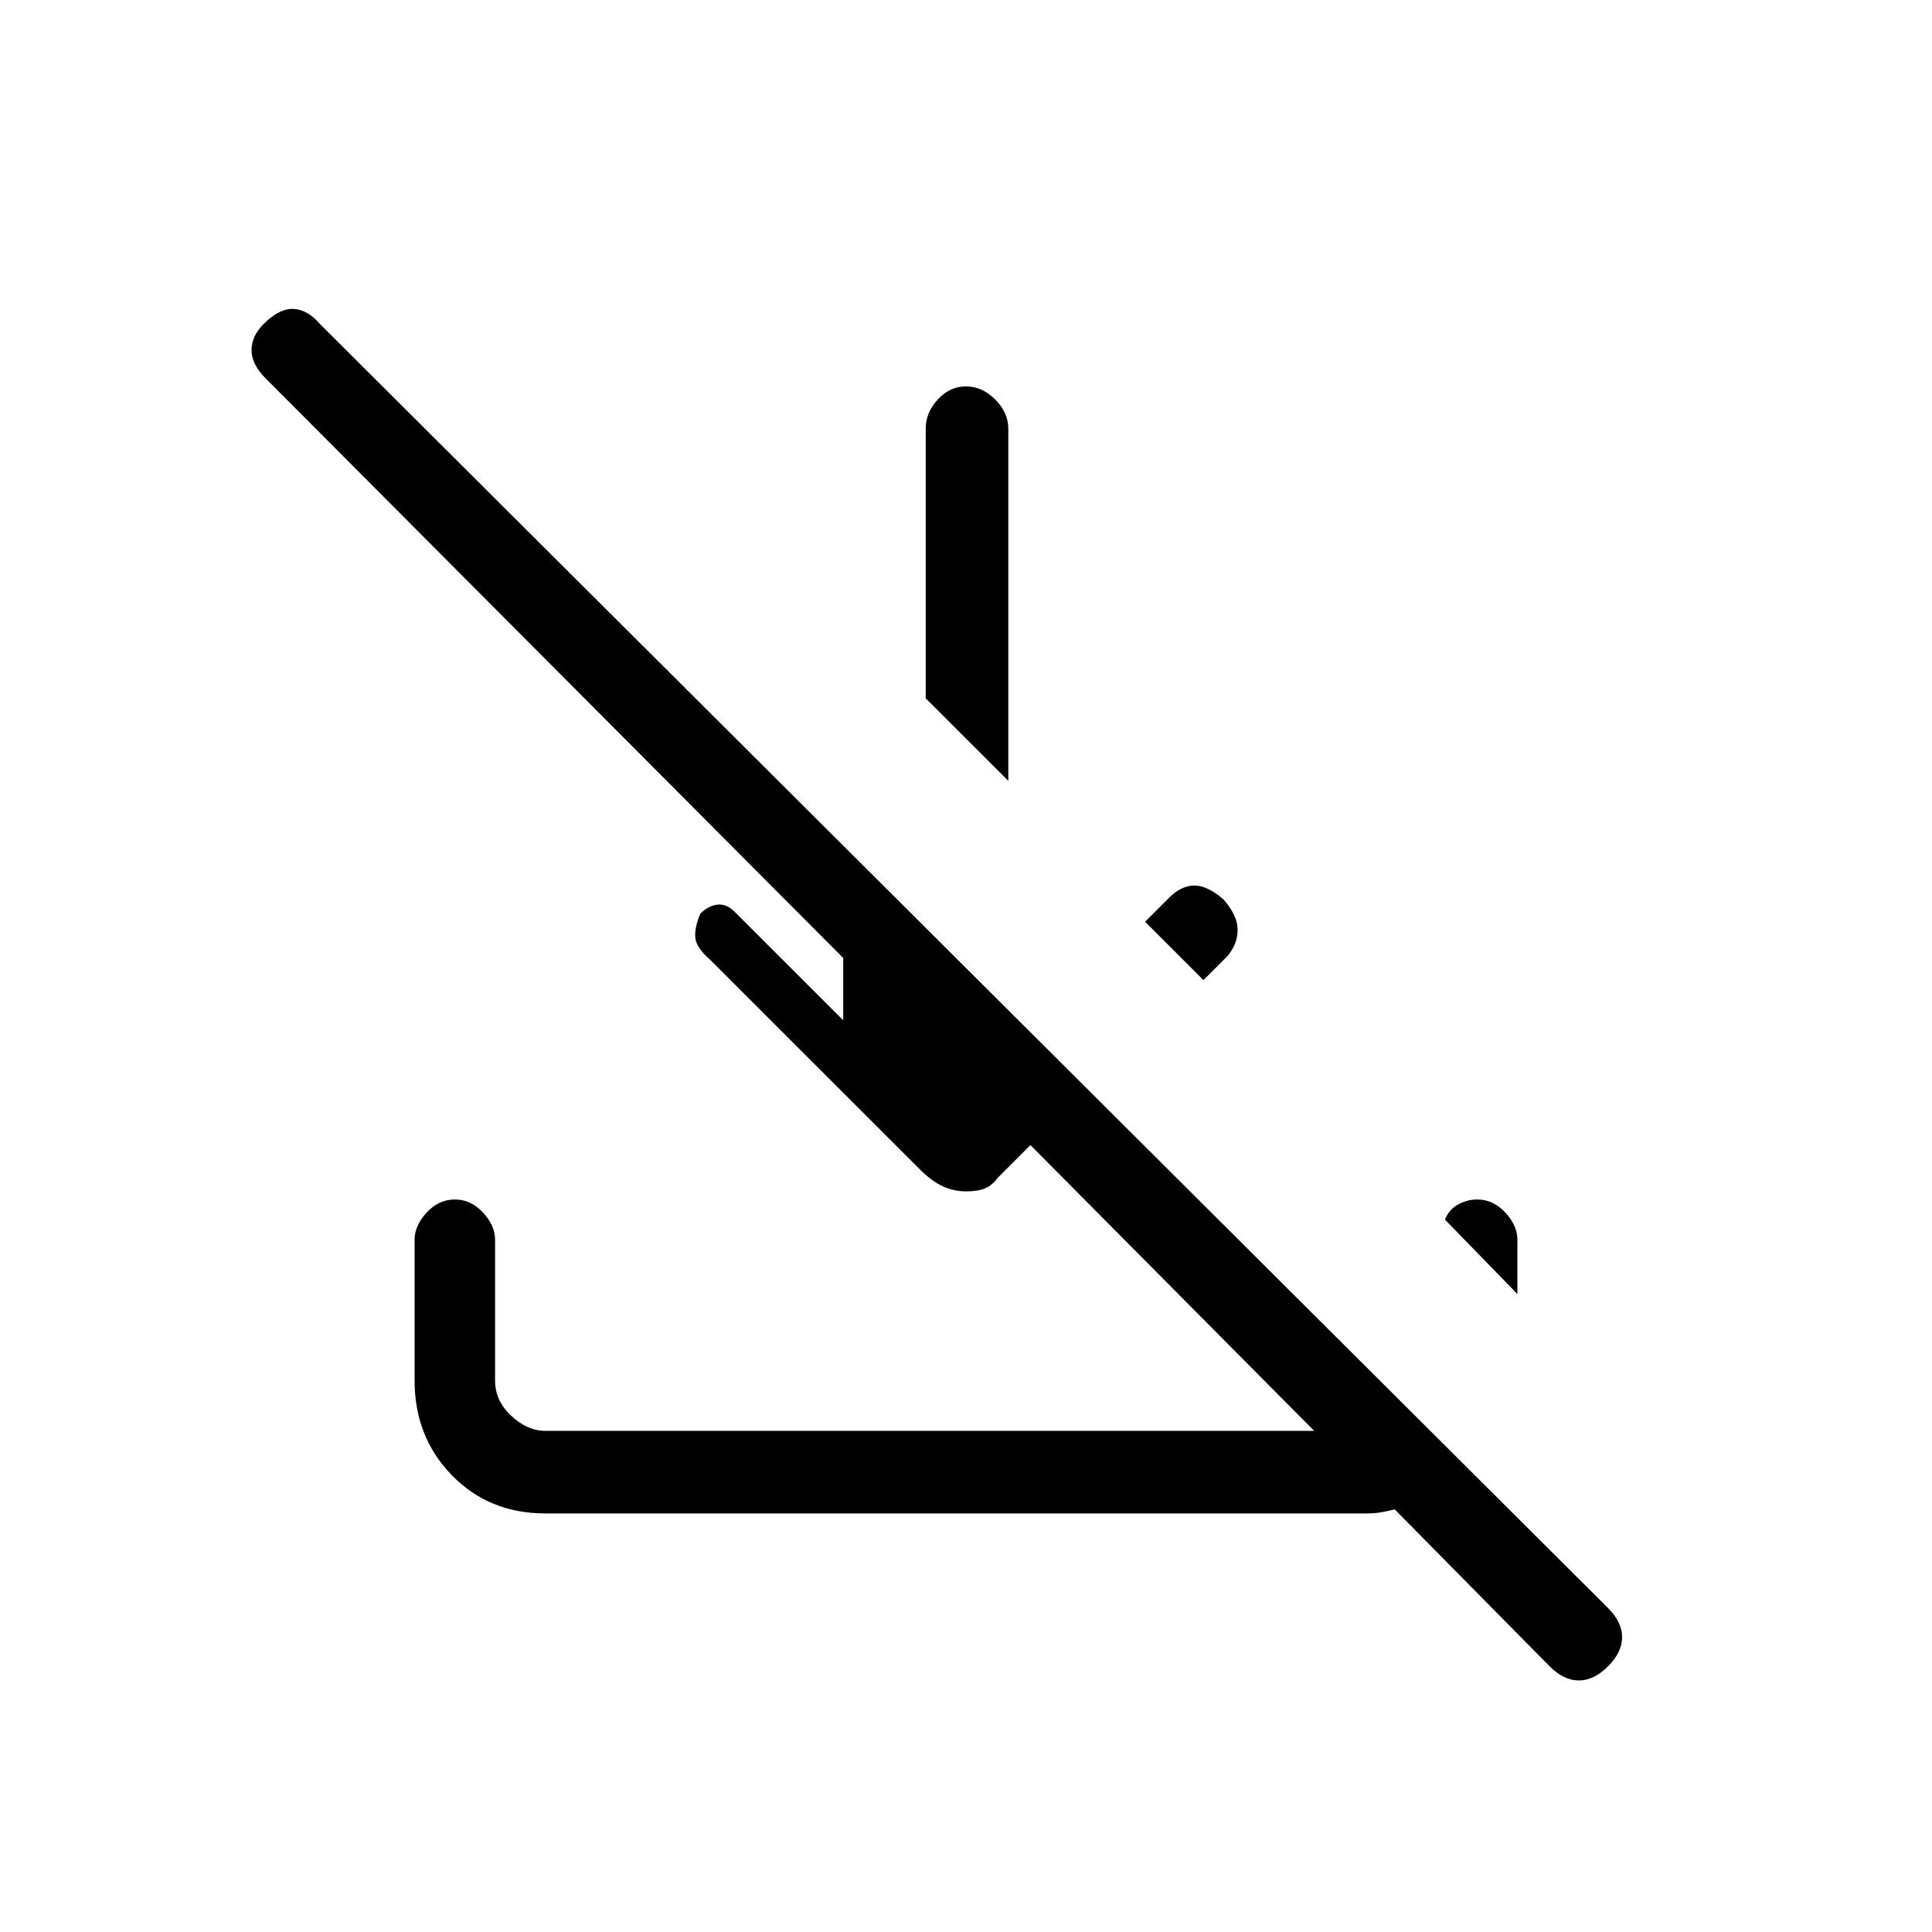 <svg xmlns="http://www.w3.org/2000/svg" height="20" width="20"><path d="m16.042 17.25-1.604-1.625q-.084.021-.146.031-.063.011-.146.011h-8.5q-.584 0-.969-.396t-.385-.979v-1.459q0-.145.125-.281.125-.135.291-.135.167 0 .292.135.125.136.125.281v1.459q0 .208.167.364.166.156.354.156h7.958l-2.937-2.958-.334.334q-.062.083-.135.114-.073.031-.198.031t-.24-.052q-.114-.052-.239-.177L7.354 9.938q-.146-.126-.156-.23-.01-.104.052-.25.083-.083.177-.093.094-.011.177.073l1.125 1.124v-.645l-5.979-6q-.146-.146-.146-.292t.125-.271q.167-.166.313-.156.146.01.27.156l13.334 13.292q.146.146.146.302t-.146.302q-.146.146-.302.146t-.302-.146Zm-.334-3.854-.75-.771q.042-.104.136-.156.094-.052.198-.052.166 0 .291.135.125.136.125.281Zm-3.25-3.25-.604-.604.25-.25q.125-.125.261-.125.135 0 .302.145.145.167.145.313t-.104.271Zm-2.02-2.063-.855-.854V4.438q0-.167.125-.303Q9.833 4 10 4q.167 0 .302.135.136.136.136.303Z"/></svg>